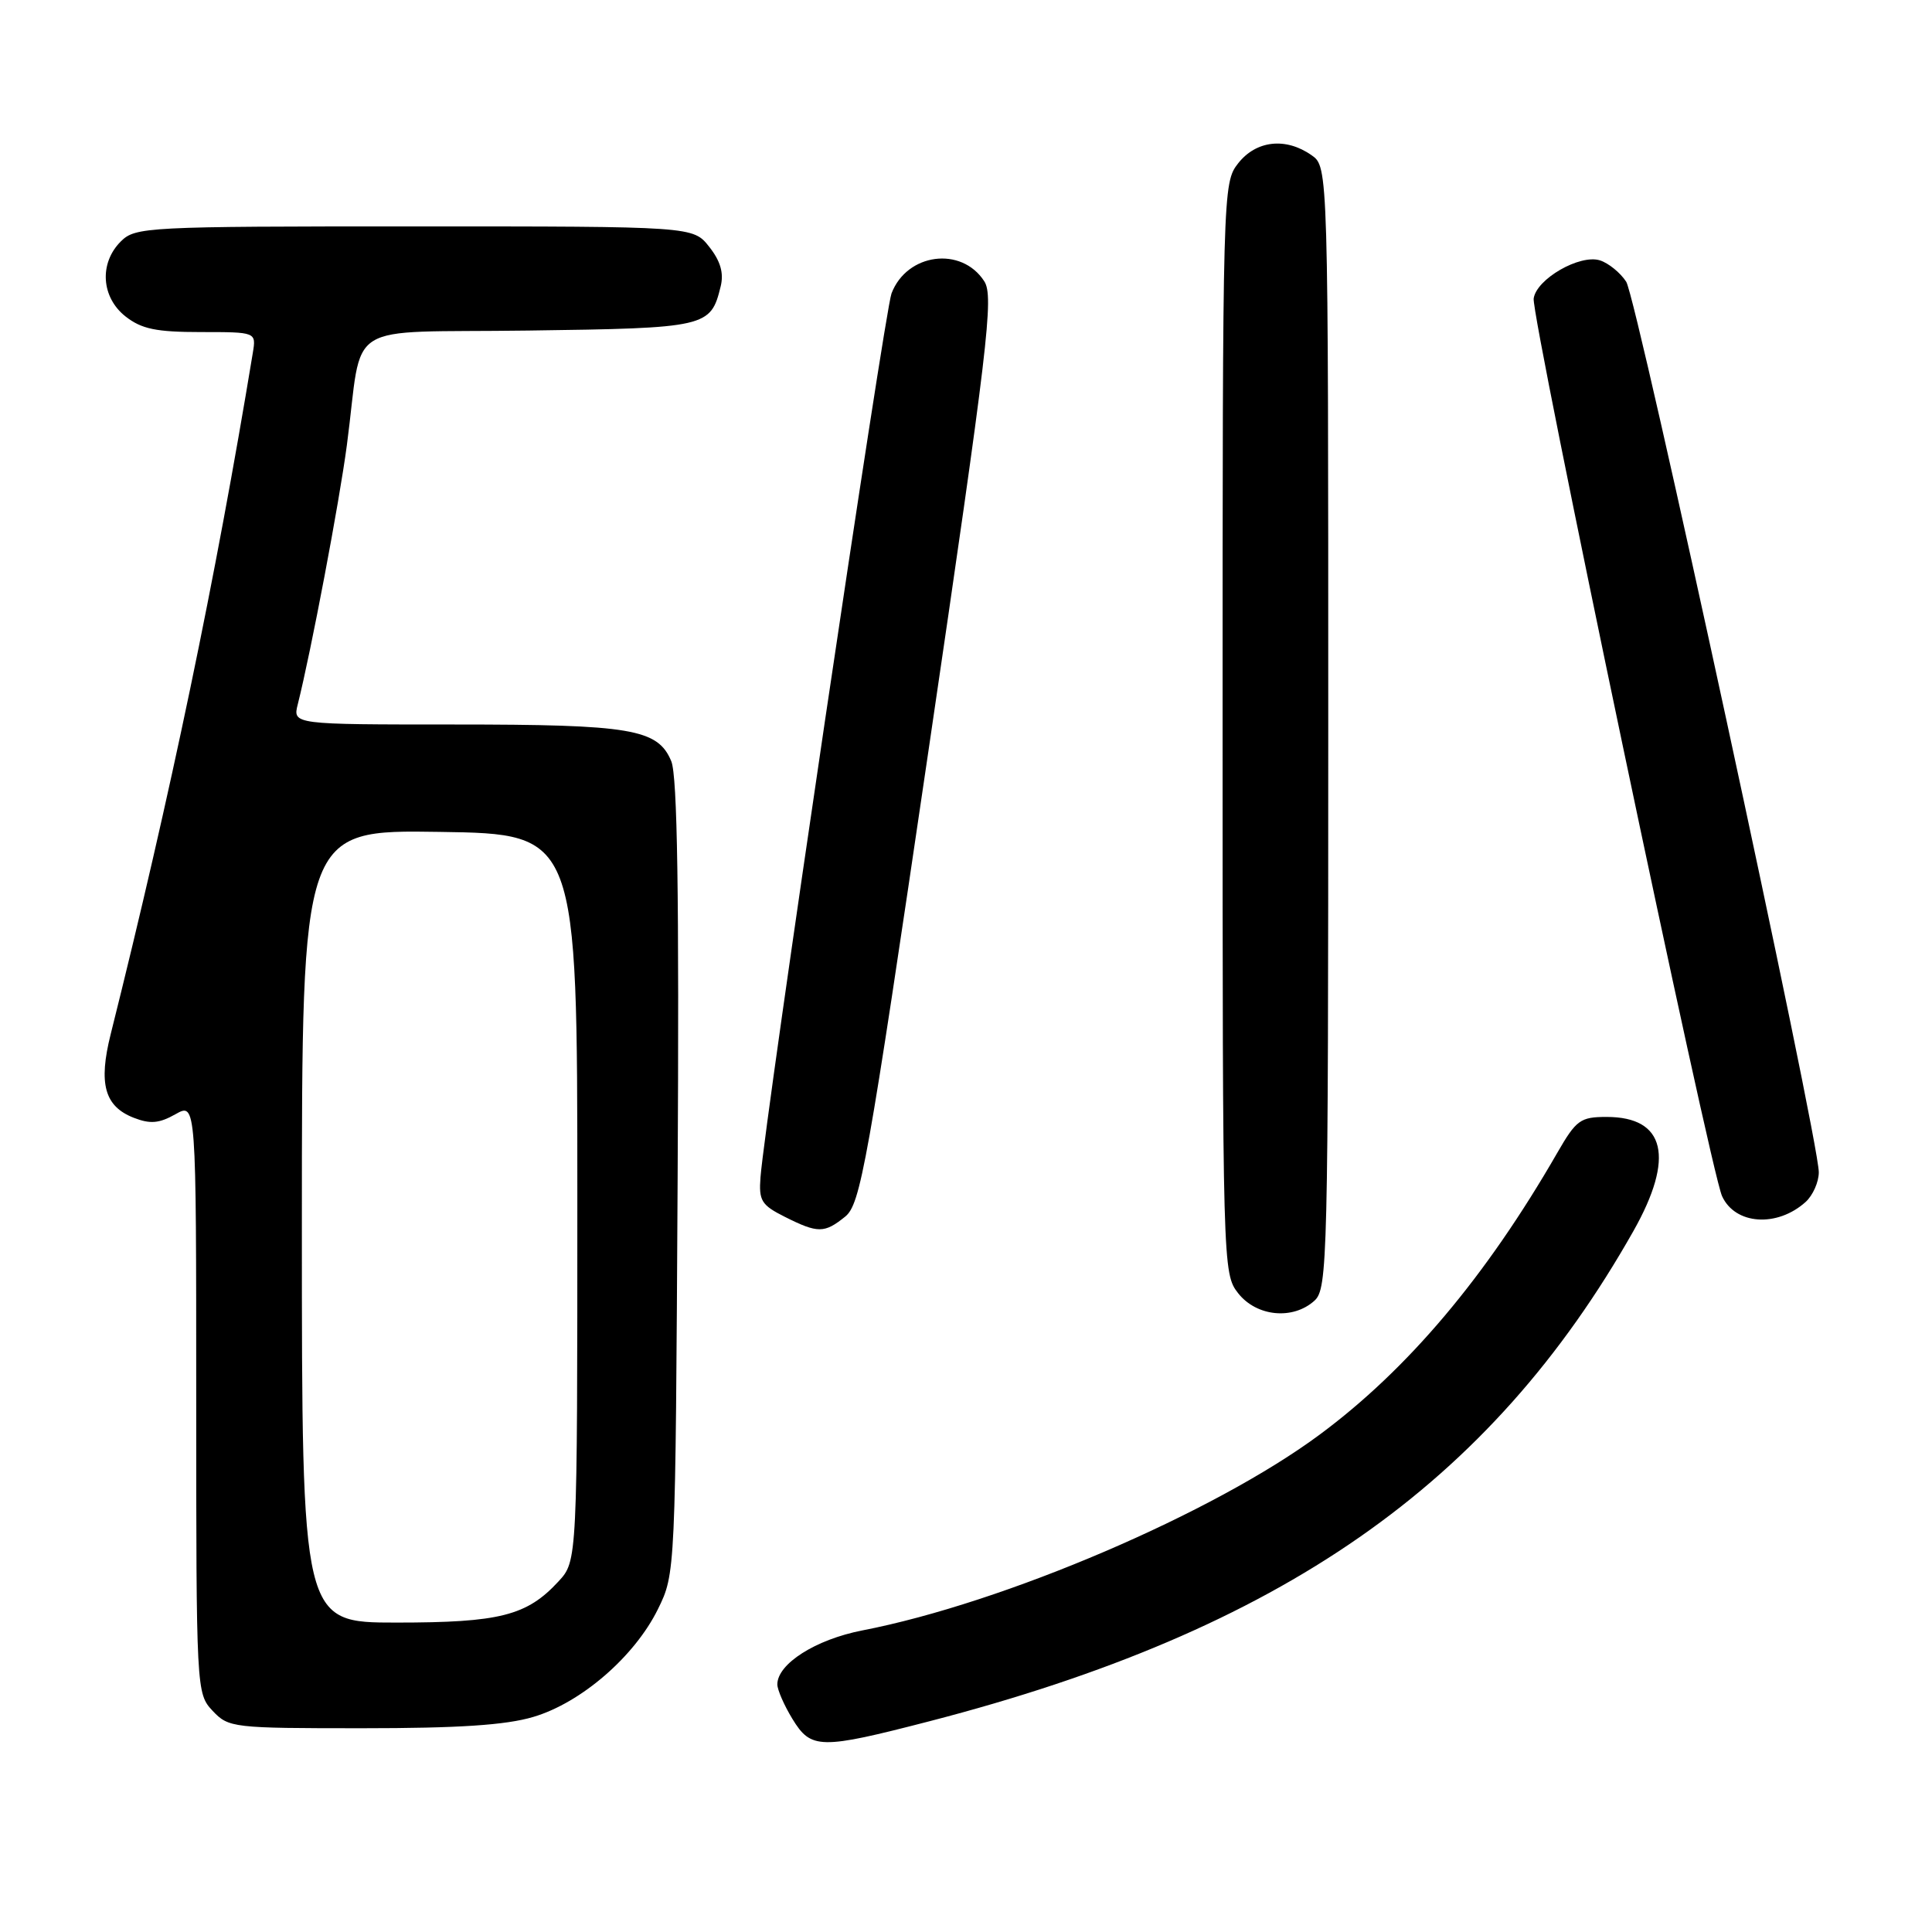 <?xml version="1.0" encoding="UTF-8" standalone="no"?>
<!DOCTYPE svg PUBLIC "-//W3C//DTD SVG 1.1//EN" "http://www.w3.org/Graphics/SVG/1.1/DTD/svg11.dtd" >
<svg xmlns="http://www.w3.org/2000/svg" xmlns:xlink="http://www.w3.org/1999/xlink" version="1.1" viewBox="0 0 256 256">
 <g >
 <path fill="currentColor"
d=" M 123.18 228.07 C 169.78 216.00 197.43 196.74 216.43 163.13 C 221.94 153.38 220.68 148.00 212.89 148.00 C 209.40 148.00 208.86 148.40 206.35 152.75 C 196.91 169.15 186.56 181.43 174.87 190.09 C 160.85 200.49 133.04 212.40 114.26 216.04 C 108.06 217.25 103.00 220.47 103.00 223.20 C 103.01 223.92 103.90 225.96 104.99 227.75 C 107.47 231.81 108.64 231.83 123.18 228.07 Z  M 70.67 227.50 C 77.00 225.63 84.08 219.50 87.17 213.24 C 89.50 208.50 89.50 208.50 89.79 156.06 C 90.00 118.56 89.76 102.84 88.95 100.87 C 87.17 96.59 83.68 96.00 60.24 96.00 C 38.78 96.00 38.78 96.00 39.46 93.31 C 41.22 86.30 44.95 66.62 45.96 59.00 C 48.20 42.10 44.97 44.15 70.00 43.80 C 93.65 43.48 94.17 43.36 95.49 37.96 C 95.93 36.18 95.47 34.60 93.98 32.71 C 91.85 30.00 91.85 30.00 54.93 30.00 C 19.33 30.00 17.93 30.07 16.00 32.00 C 13.12 34.88 13.41 39.39 16.63 41.93 C 18.76 43.60 20.70 44.00 26.61 44.00 C 33.95 44.00 33.95 44.00 33.50 46.75 C 28.56 76.72 22.60 105.32 14.67 137.02 C 13.02 143.60 13.85 146.60 17.72 148.11 C 19.90 148.96 21.09 148.86 23.25 147.64 C 26.00 146.09 26.00 146.09 26.00 185.23 C 26.00 224.04 26.02 224.39 28.17 226.69 C 30.29 228.94 30.84 229.00 47.99 229.00 C 60.74 229.00 67.03 228.59 70.67 227.50 Z  M 174.17 172.35 C 175.91 170.77 176.00 167.10 176.00 96.40 C 176.00 22.11 176.00 22.11 173.78 20.56 C 170.37 18.17 166.46 18.60 164.07 21.63 C 162.02 24.25 162.00 24.94 162.00 96.50 C 162.00 168.06 162.02 168.75 164.07 171.37 C 166.51 174.46 171.32 174.93 174.17 172.35 Z  M 111.99 161.21 C 114.02 159.56 114.93 154.51 123.03 99.46 C 130.94 45.72 131.71 39.27 130.42 37.27 C 127.40 32.59 120.17 33.54 118.13 38.88 C 117.21 41.29 101.38 148.06 100.77 155.99 C 100.53 159.10 100.89 159.68 104.00 161.24 C 108.38 163.44 109.24 163.43 111.99 161.21 Z  M 239.25 159.27 C 240.21 158.40 241.00 156.63 241.00 155.33 C 241.00 150.90 216.91 39.51 215.48 37.33 C 214.70 36.13 213.13 34.86 212.00 34.50 C 209.34 33.66 203.59 36.96 203.22 39.55 C 202.87 41.91 226.62 155.08 228.18 158.49 C 229.91 162.29 235.47 162.67 239.25 159.27 Z  M 40.00 162.48 C 40.00 109.95 40.00 109.95 58.25 110.23 C 76.50 110.50 76.50 110.50 76.50 158.67 C 76.50 206.84 76.50 206.84 74.00 209.55 C 69.81 214.09 66.23 215.00 52.53 215.00 C 40.00 215.00 40.00 215.00 40.00 162.48 Z "/>
</g>
</svg>